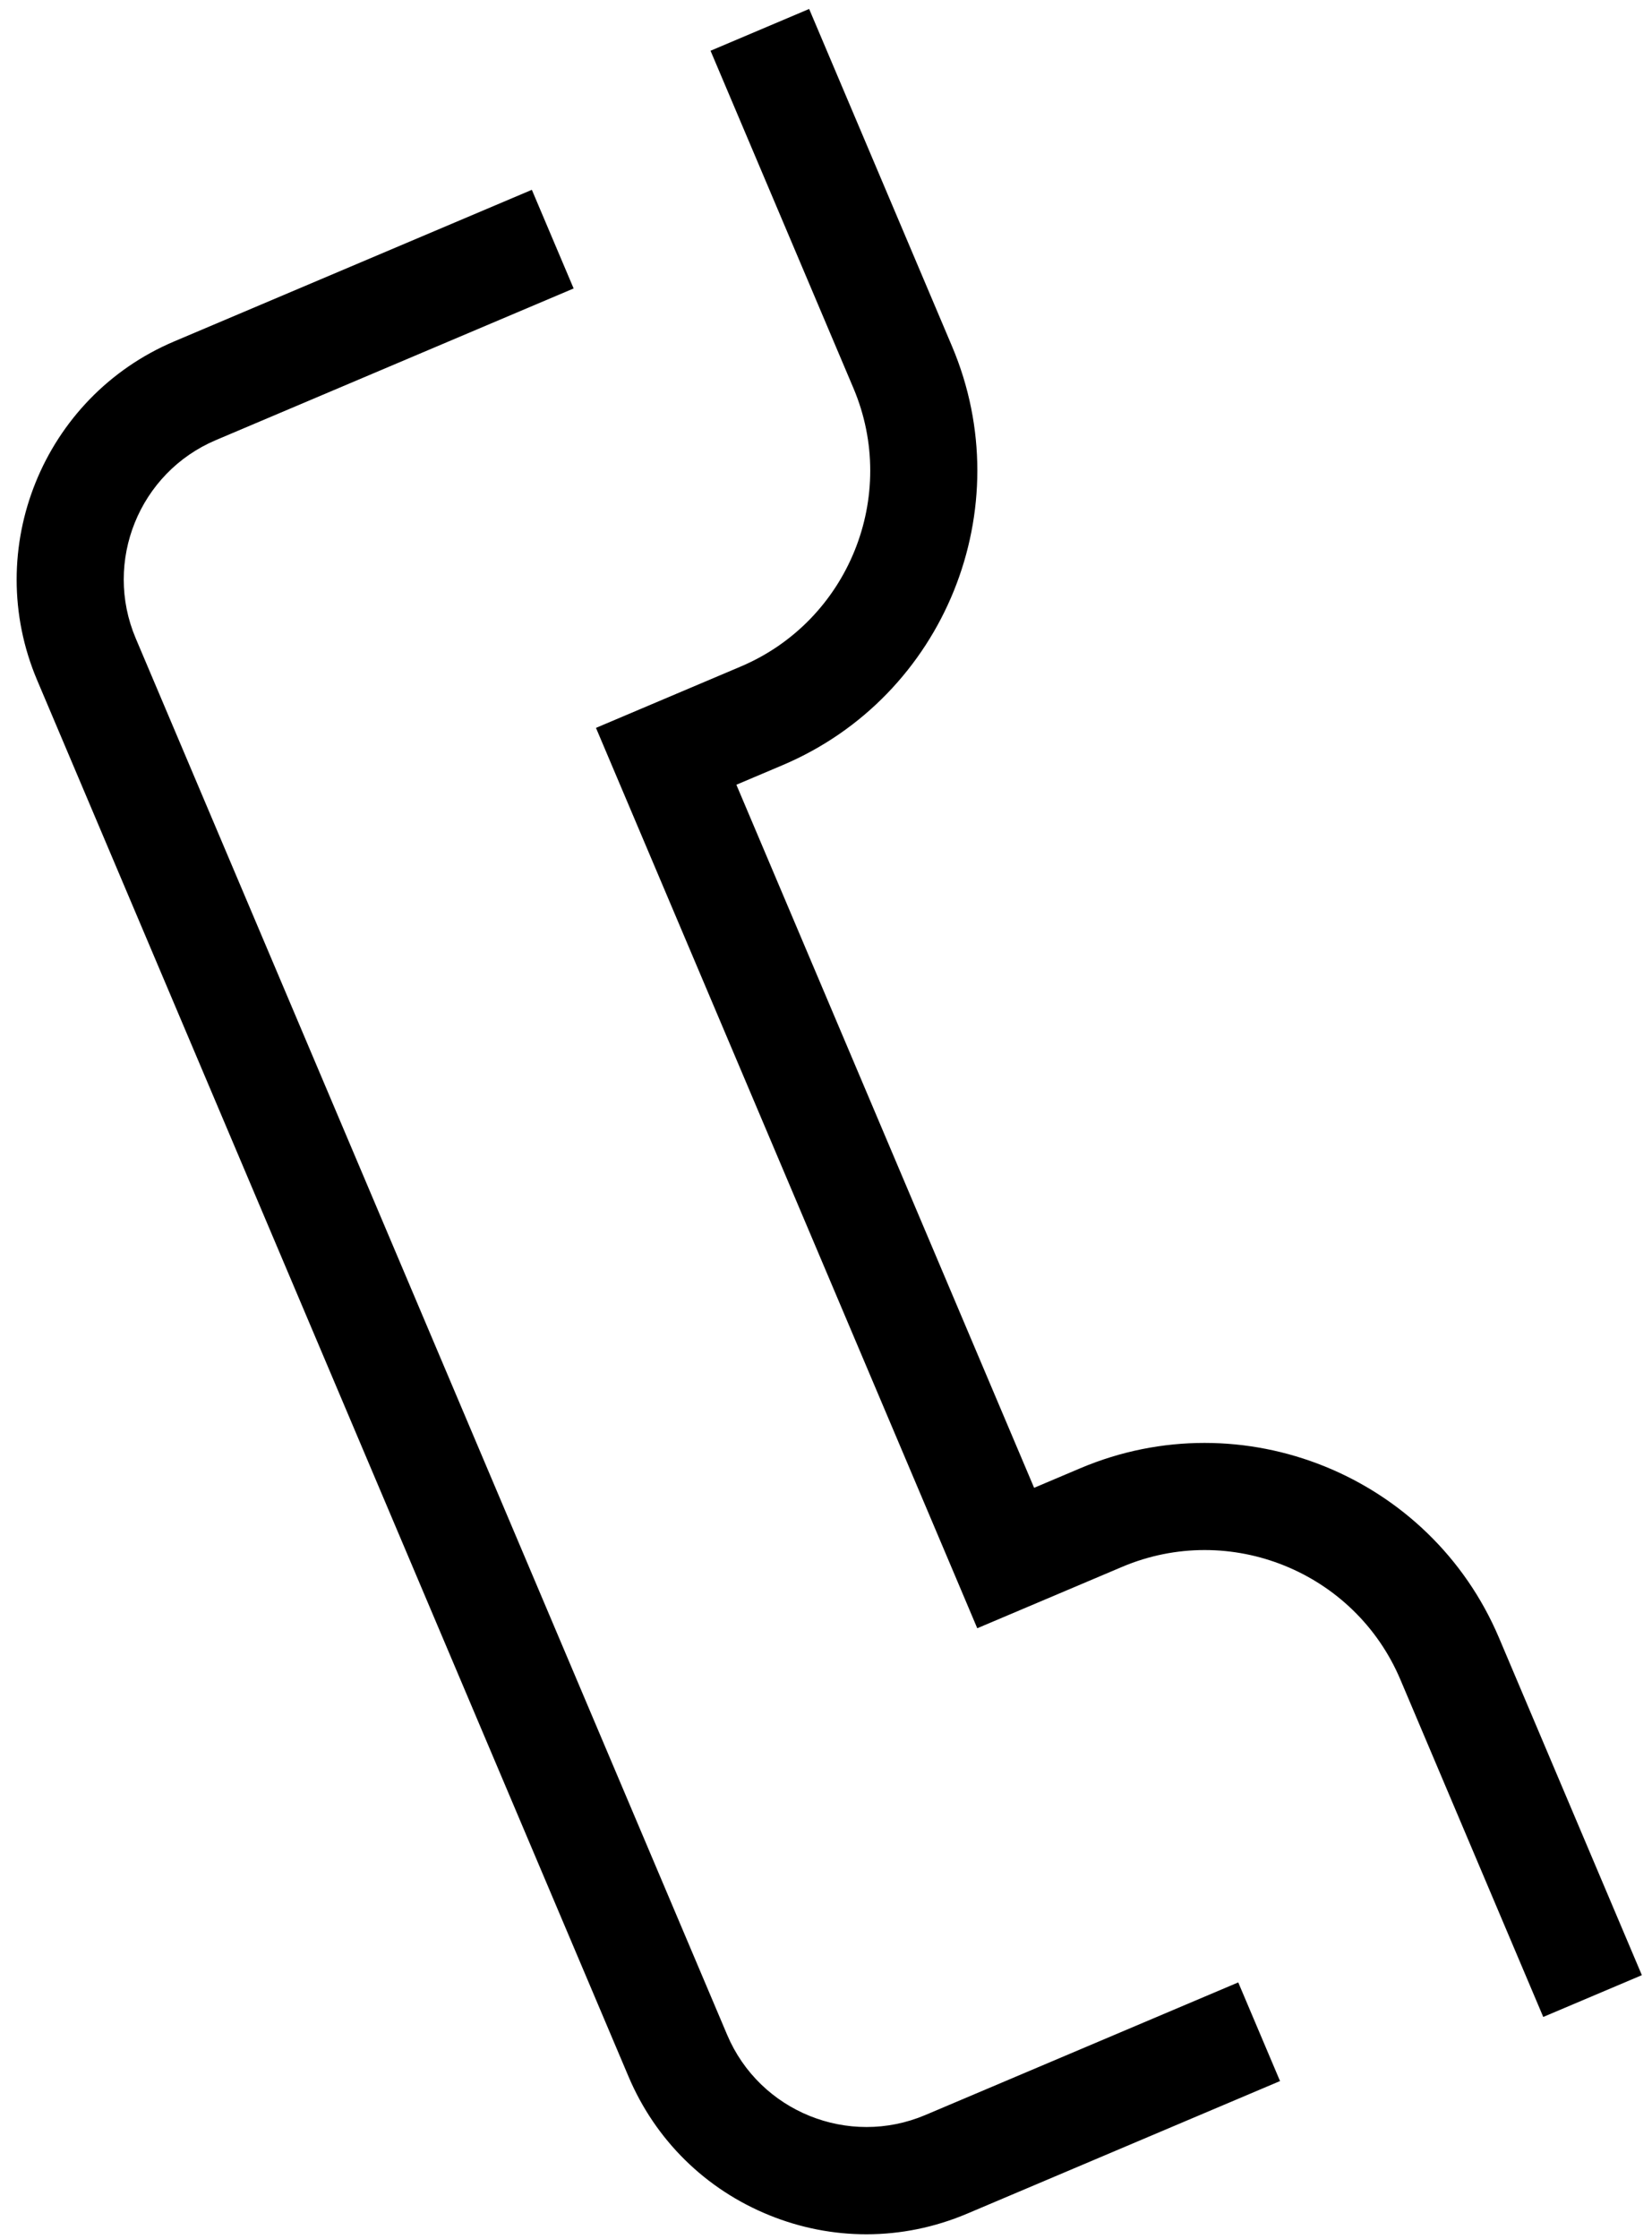 <?xml version="1.0" encoding="UTF-8"?>
<!-- Generated by Pixelmator Pro 3.5.6 -->
<svg width="141" height="191" viewBox="0 0 141 191" xmlns="http://www.w3.org/2000/svg">
    <g id="Group">
        <path id="Path" fill="#000000" stroke="none" d="M 78.977 180.45 C 72.427 183.226 64.834 180.156 62.062 173.604 L 11.583 54.459 C 8.808 47.907 11.878 40.32 18.43 37.547 L 48.96 24.611 L 45.394 16.195 L 14.864 29.13 C 3.673 33.872 -1.573 46.834 3.167 58.024 L 53.646 177.17 C 55.944 182.59 60.215 186.794 65.673 189.003 C 68.344 190.086 71.146 190.625 73.945 190.625 C 76.861 190.625 79.775 190.039 82.542 188.867 L 109.252 177.552 L 105.686 169.135 L 78.977 180.45 Z"/>
        <path id="path1" fill="#000000" stroke="none" d="M 127.94 139.732 C 122.074 125.89 106.048 119.403 92.204 125.268 L 88.263 126.937 C 83.049 114.63 68.031 79.183 62.85 66.952 L 66.791 65.283 C 80.632 59.419 87.121 43.386 81.257 29.547 L 69.062 0.764 L 60.645 4.33 L 72.84 33.113 C 76.738 42.313 72.425 52.968 63.225 56.866 L 50.867 62.101 L 52.65 66.31 C 52.65 66.31 80.659 132.415 81.629 134.709 L 83.41 138.919 L 95.77 133.684 C 104.97 129.784 115.625 134.097 119.523 143.297 L 131.718 172.082 L 140.135 168.517 L 127.94 139.732 Z"/>
    </g>
</svg>
